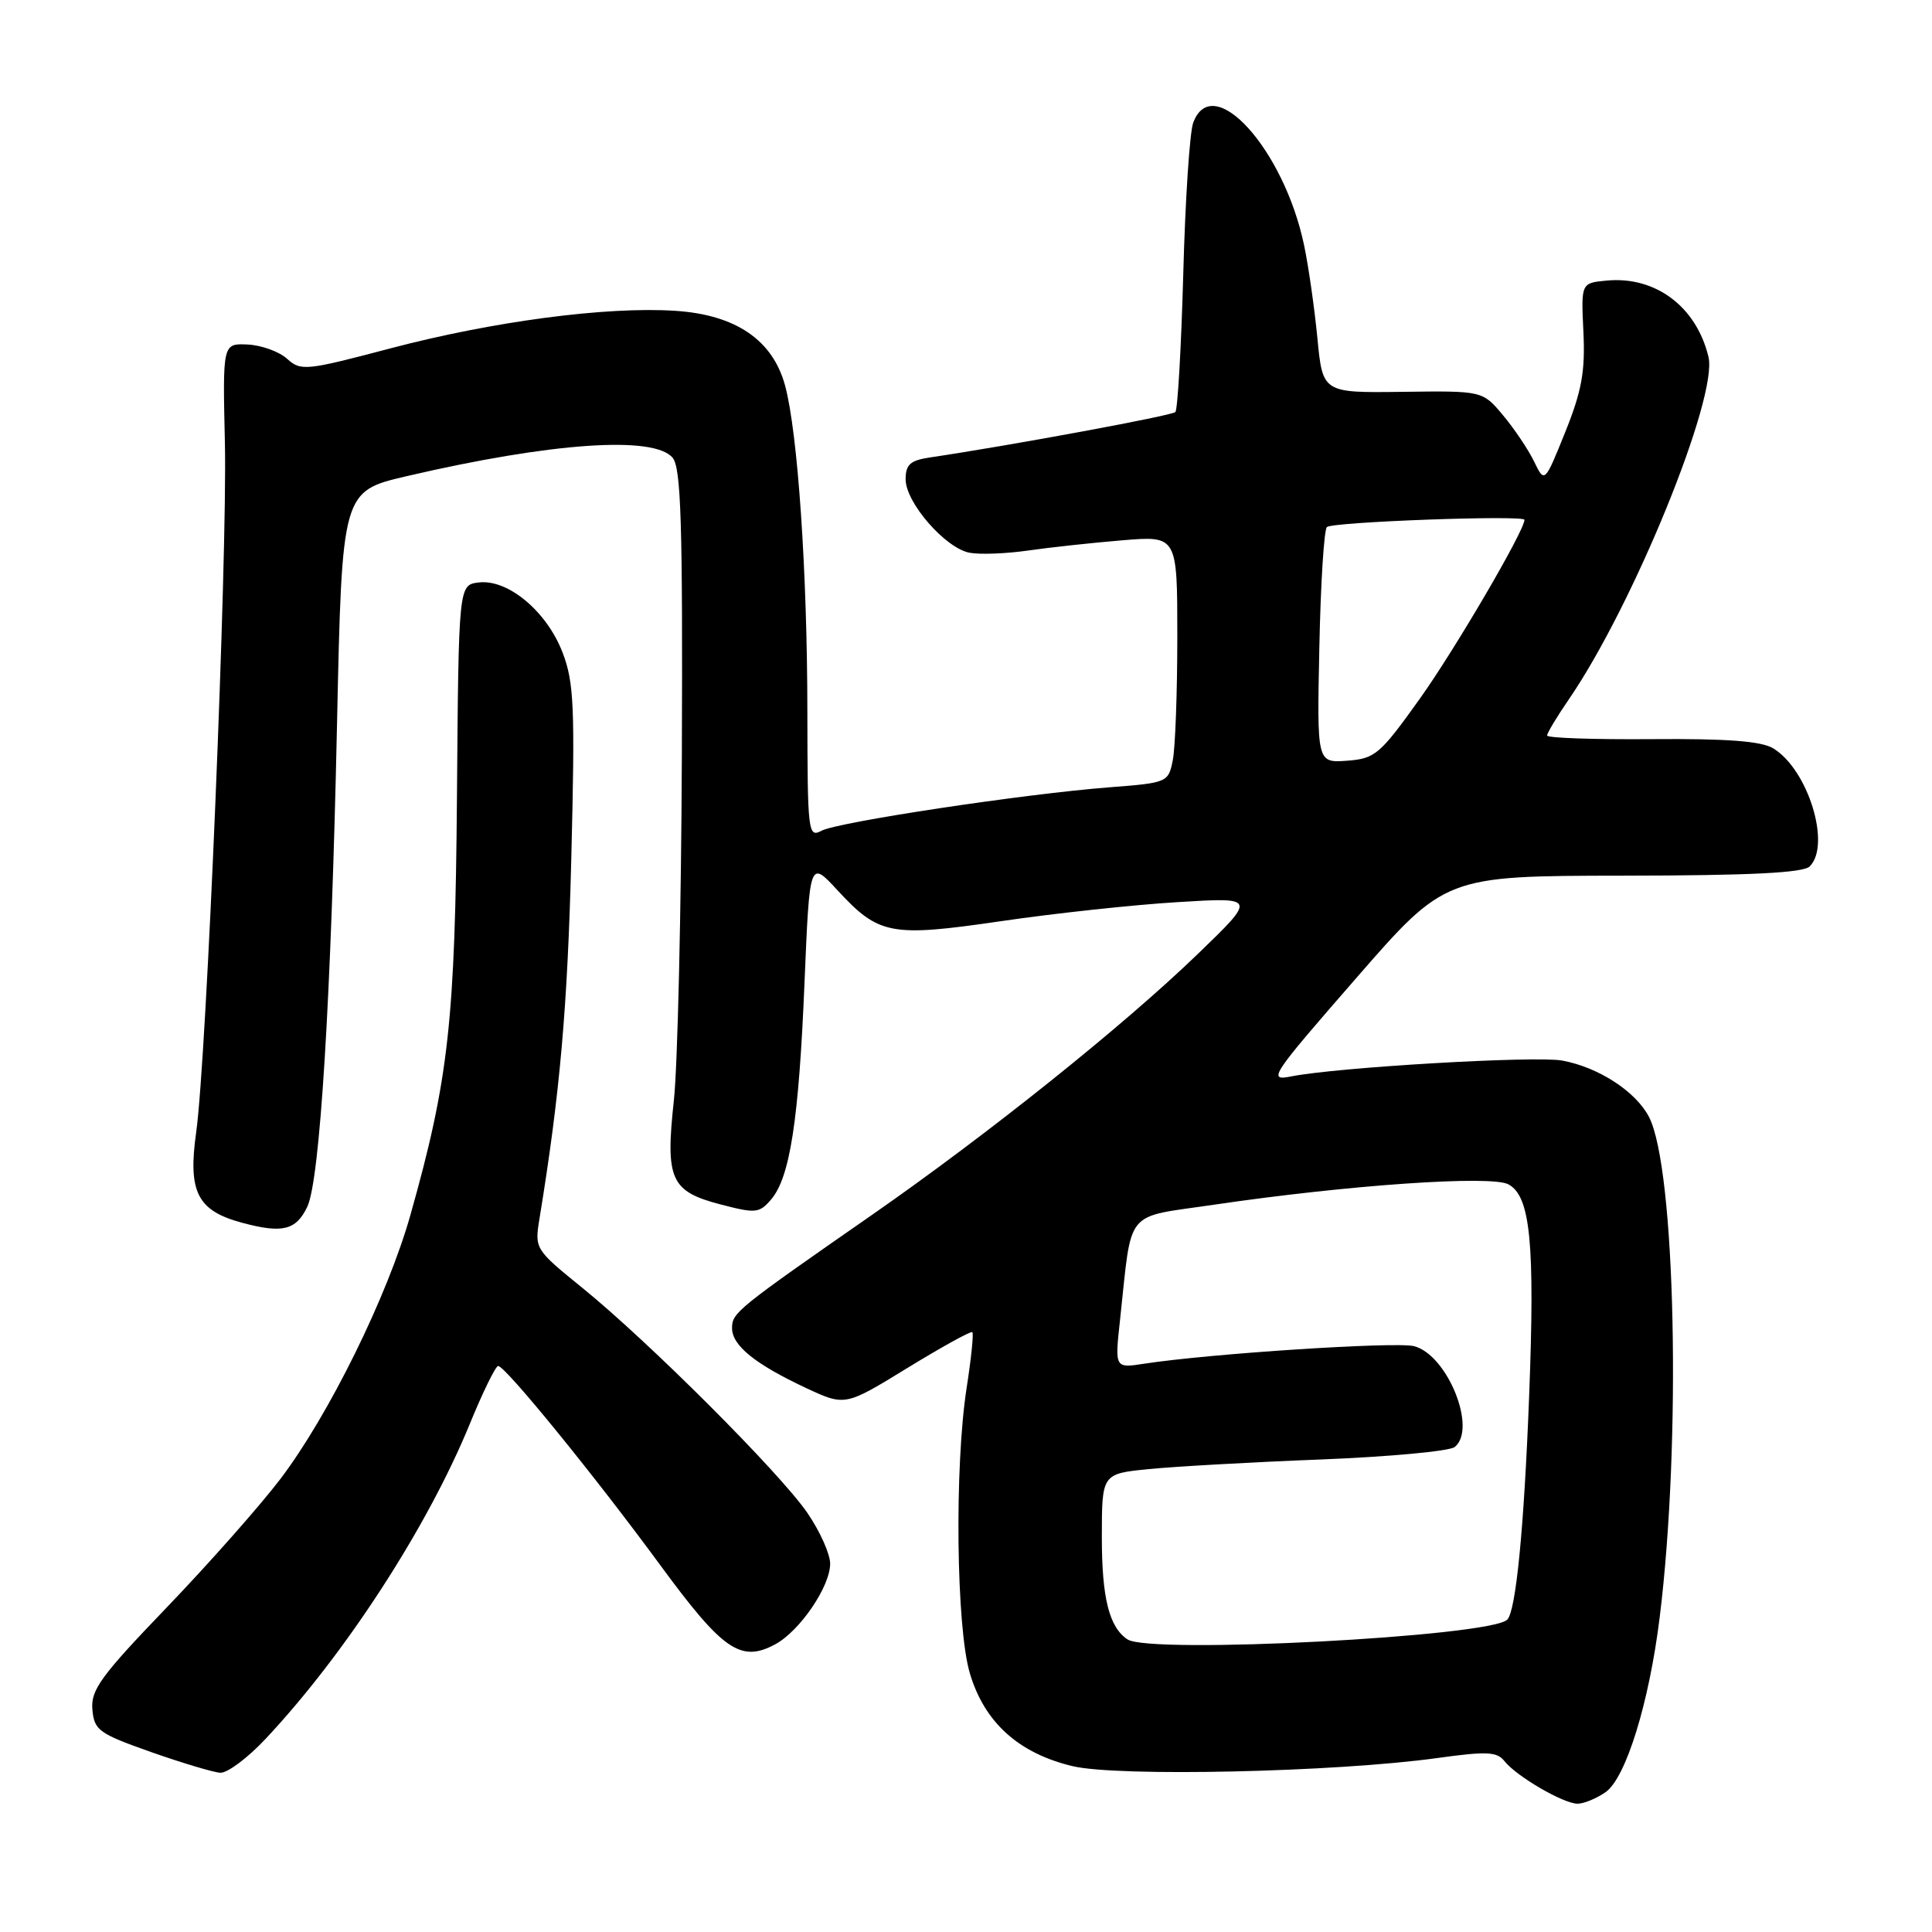 <?xml version="1.0" encoding="UTF-8" standalone="no"?>
<!DOCTYPE svg PUBLIC "-//W3C//DTD SVG 1.1//EN" "http://www.w3.org/Graphics/SVG/1.1/DTD/svg11.dtd" >
<svg xmlns="http://www.w3.org/2000/svg" xmlns:xlink="http://www.w3.org/1999/xlink" version="1.1" viewBox="0 0 256 256">
 <g >
 <path fill="currentColor"
d=" M 212.75 237.47 C 215.44 235.58 218.52 225.64 219.92 214.28 C 222.80 191.01 222.02 154.81 218.50 148.00 C 216.76 144.63 211.80 141.41 207.00 140.53 C 203.45 139.88 177.17 141.42 171.09 142.63 C 167.94 143.26 168.37 142.61 179.64 129.68 C 191.50 116.06 191.50 116.06 215.05 116.03 C 232.00 116.01 238.94 115.66 239.80 114.80 C 242.66 111.94 239.57 101.95 234.96 99.16 C 233.37 98.20 228.85 97.86 218.88 97.94 C 211.24 98.00 205.00 97.79 205.00 97.46 C 205.00 97.13 206.29 94.98 207.87 92.68 C 216.41 80.24 227.67 52.62 226.38 47.28 C 224.77 40.61 219.34 36.56 212.87 37.18 C 209.50 37.50 209.50 37.50 209.81 43.99 C 210.06 49.23 209.59 51.81 207.40 57.26 C 204.67 64.03 204.67 64.03 203.28 61.16 C 202.52 59.59 200.67 56.83 199.17 55.04 C 196.45 51.78 196.45 51.78 185.86 51.92 C 175.26 52.06 175.26 52.06 174.56 44.78 C 174.17 40.78 173.38 35.25 172.80 32.50 C 170.13 19.76 160.70 9.33 158.11 16.25 C 157.64 17.49 157.05 26.49 156.79 36.26 C 156.52 46.03 156.05 54.28 155.74 54.60 C 155.25 55.08 134.02 59.01 123.25 60.61 C 120.61 61.00 120.00 61.55 120.00 63.51 C 120.00 66.59 125.25 72.62 128.46 73.24 C 129.82 73.50 133.31 73.37 136.21 72.95 C 139.12 72.53 144.76 71.92 148.75 71.59 C 156.00 70.99 156.00 70.99 156.00 84.37 C 156.00 91.73 155.73 99.09 155.40 100.73 C 154.82 103.67 154.69 103.73 147.03 104.32 C 135.76 105.19 111.02 108.92 108.85 110.08 C 107.08 111.03 107.00 110.31 106.98 94.29 C 106.97 75.74 105.71 57.34 104.03 51.10 C 102.39 45.04 97.47 41.69 89.41 41.18 C 80.30 40.60 65.32 42.58 51.73 46.16 C 40.52 49.12 39.86 49.19 38.04 47.54 C 36.99 46.59 34.64 45.74 32.82 45.65 C 29.50 45.50 29.50 45.50 29.80 58.67 C 30.14 73.70 27.37 140.22 26.00 149.99 C 24.88 157.94 26.13 160.42 32.07 162.02 C 37.42 163.46 39.22 163.02 40.71 159.92 C 42.40 156.40 43.88 132.33 44.66 95.81 C 45.32 65.09 45.32 65.09 53.91 63.09 C 73.05 58.63 86.67 57.69 89.13 60.66 C 90.24 62.00 90.47 69.34 90.35 99.91 C 90.27 120.58 89.79 141.24 89.29 145.82 C 88.15 156.30 88.86 157.87 95.50 159.60 C 100.14 160.81 100.62 160.76 102.19 158.92 C 104.68 155.99 105.85 148.40 106.60 130.24 C 107.28 113.97 107.28 113.97 110.94 117.93 C 116.46 123.91 117.99 124.20 132.71 122.05 C 139.74 121.02 150.22 119.89 156.00 119.54 C 166.50 118.89 166.50 118.89 158.71 126.41 C 148.85 135.93 130.95 150.26 115.50 161.01 C 97.58 173.47 97.00 173.95 97.00 175.98 C 97.00 178.29 100.05 180.75 106.81 183.92 C 111.98 186.33 111.98 186.33 120.24 181.26 C 124.78 178.48 128.65 176.34 128.84 176.52 C 129.03 176.70 128.69 180.00 128.09 183.86 C 126.46 194.35 126.70 215.62 128.51 221.72 C 130.44 228.22 134.96 232.31 142.10 234.02 C 148.10 235.46 176.97 234.82 190.44 232.95 C 196.98 232.04 198.36 232.10 199.34 233.35 C 200.92 235.36 207.15 238.99 209.03 239.00 C 209.87 239.00 211.54 238.31 212.75 237.47 Z  M 35.19 230.41 C 45.75 219.16 56.63 202.37 62.22 188.75 C 63.96 184.49 65.67 181.00 66.01 181.00 C 66.96 181.00 78.81 195.56 87.48 207.38 C 95.78 218.69 98.15 220.33 102.70 217.89 C 105.96 216.15 110.00 210.23 110.00 207.20 C 110.00 205.91 108.64 202.88 106.97 200.45 C 103.31 195.13 85.99 177.81 77.19 170.67 C 70.89 165.56 70.83 165.47 71.48 161.50 C 74.20 144.89 75.20 133.53 75.70 113.75 C 76.20 93.72 76.07 90.46 74.55 86.48 C 72.47 81.03 67.31 76.71 63.44 77.18 C 60.77 77.50 60.77 77.50 60.55 105.50 C 60.31 135.30 59.46 142.99 54.38 161.00 C 51.35 171.73 43.55 187.56 37.13 196.00 C 34.41 199.57 27.64 207.22 22.09 213.00 C 13.39 222.05 12.02 223.92 12.24 226.50 C 12.48 229.27 13.07 229.70 20.00 232.15 C 24.12 233.60 28.26 234.84 29.19 234.90 C 30.13 234.95 32.83 232.93 35.19 230.41 Z  M 149.40 217.23 C 146.97 215.62 146.00 211.74 146.00 203.70 C 146.00 195.28 146.00 195.28 152.25 194.66 C 155.69 194.32 165.93 193.74 175.00 193.39 C 184.07 193.03 192.06 192.29 192.75 191.74 C 195.77 189.36 191.79 179.49 187.35 178.37 C 184.91 177.76 160.29 179.36 151.60 180.70 C 147.71 181.30 147.71 181.30 148.41 174.90 C 150.04 159.92 148.83 161.41 160.86 159.63 C 178.58 157.02 197.58 155.70 199.87 156.93 C 202.79 158.50 203.40 164.70 202.62 184.98 C 201.94 202.54 200.87 213.46 199.72 214.61 C 197.47 216.87 152.37 219.22 149.40 217.23 Z  M 174.82 85.80 C 174.99 77.38 175.44 70.20 175.82 69.84 C 176.53 69.15 202.00 68.22 202.00 68.88 C 202.00 70.32 192.81 86.03 188.15 92.56 C 182.84 99.99 182.22 100.52 178.49 100.80 C 174.50 101.09 174.50 101.09 174.82 85.80 Z "/>
</g>
</svg>